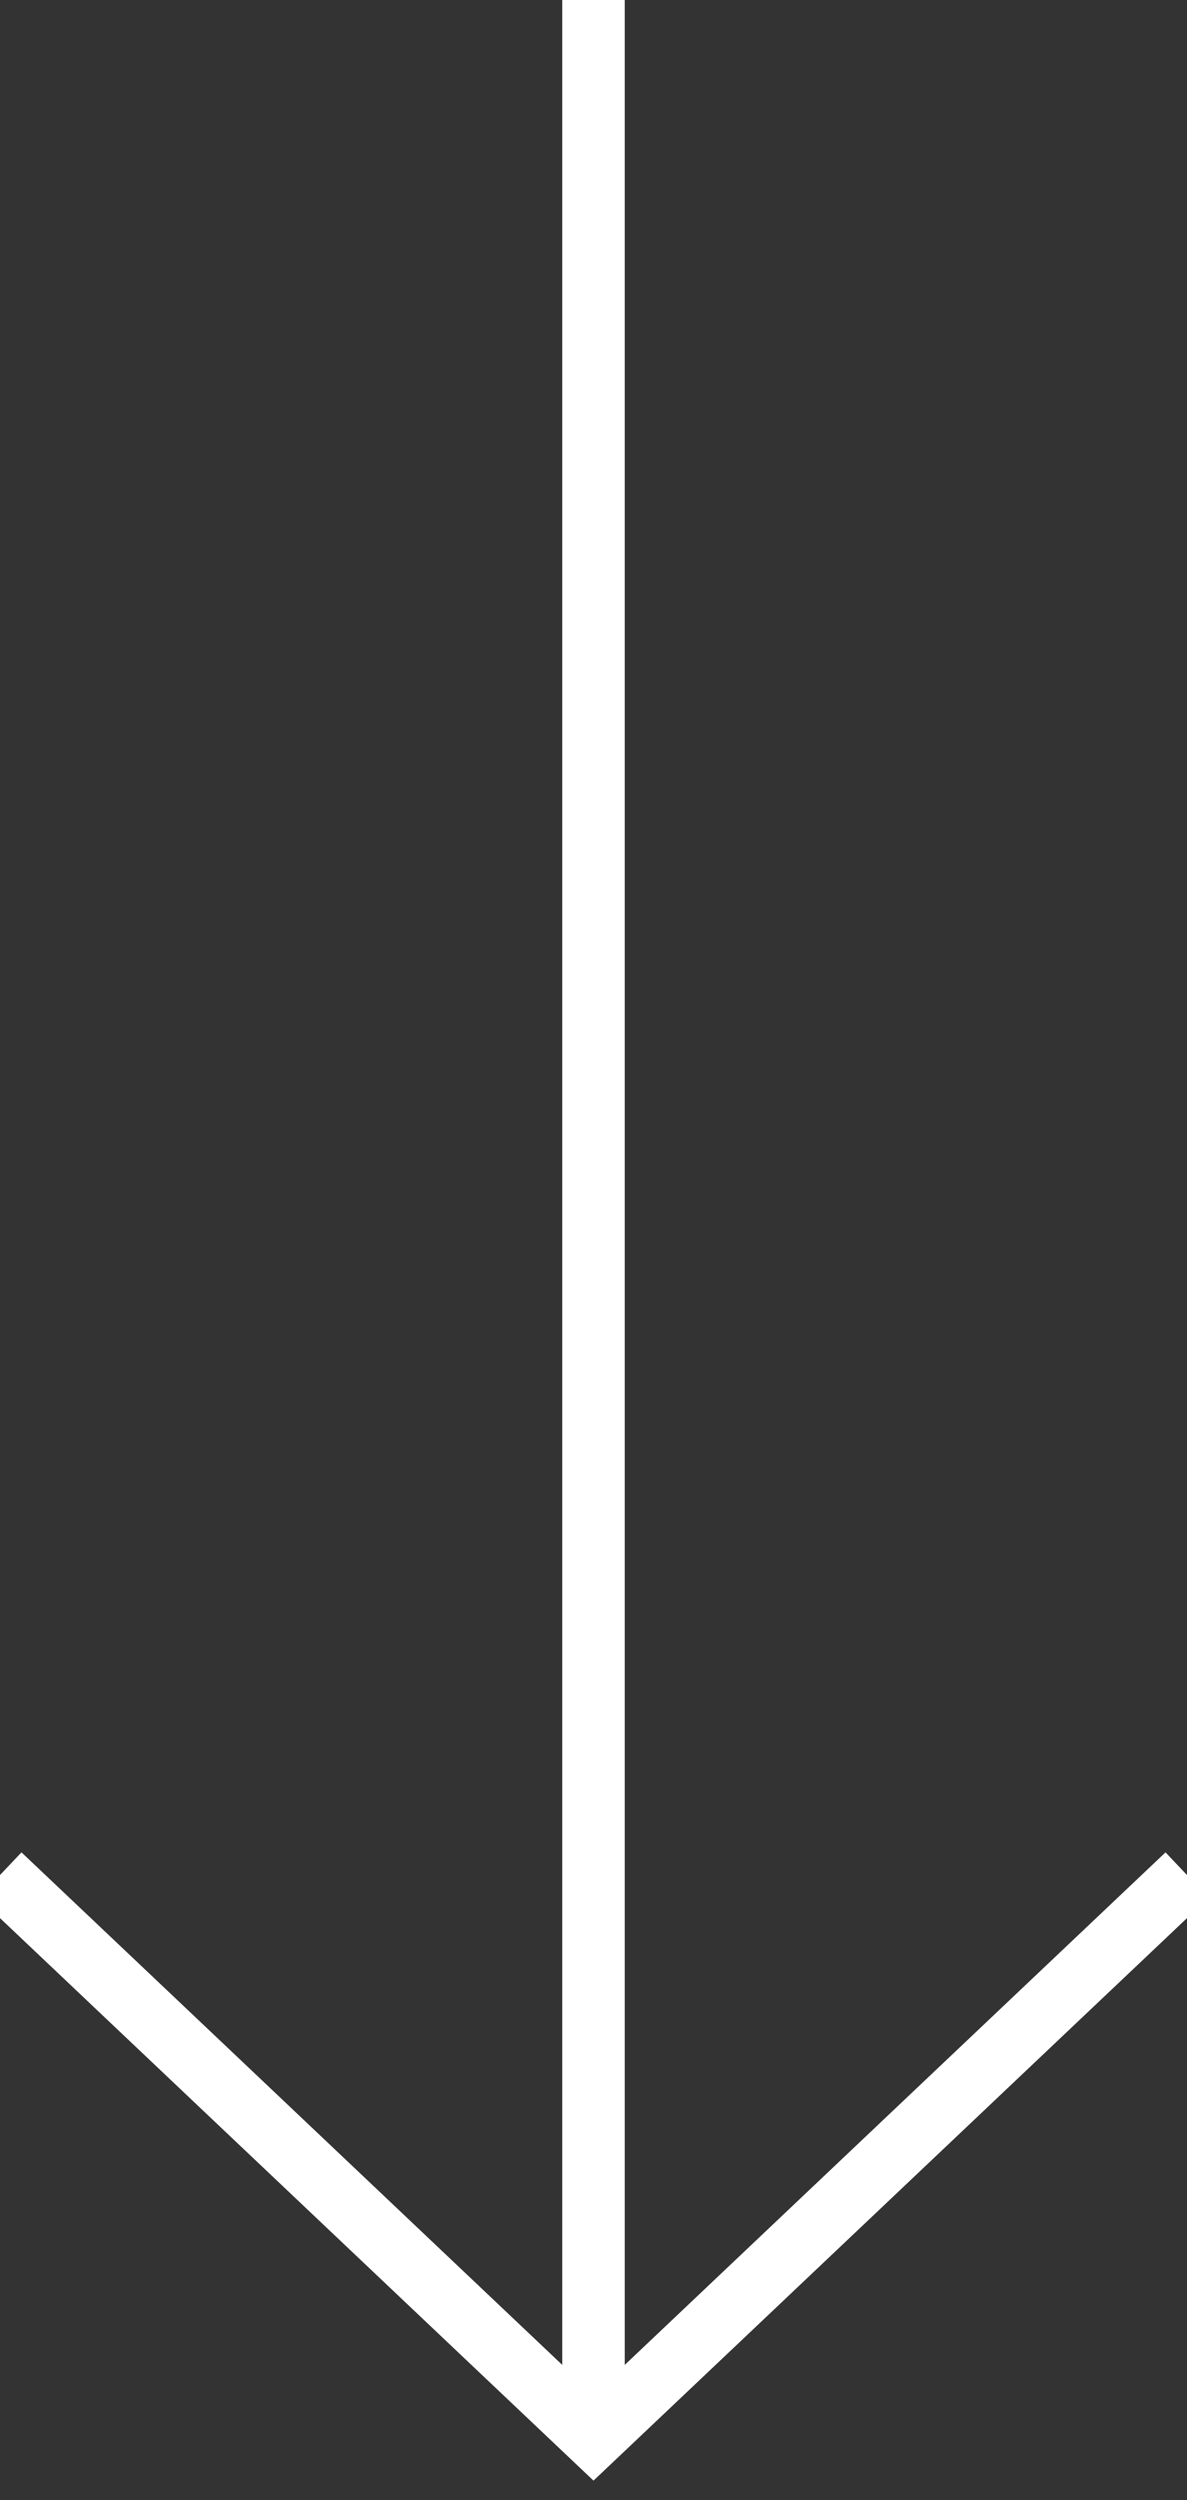 <?xml version="1.0" encoding="UTF-8"?>
<svg width="19px" height="40px" viewBox="0 0 19 40" version="1.1" xmlns="http://www.w3.org/2000/svg" xmlns:xlink="http://www.w3.org/1999/xlink">
    <rect x="0" y="0" width="19" height="40" fill="#333333" stroke="none"/>
    <title>icon/scroll arrow</title>
    <g id="👅-Design" stroke="none" stroke-width="1" fill="none" fill-rule="evenodd">
        <g id="1366-carnaby---home-stage-1" transform="translate(-674, -699)" stroke="#FFFFFF">
            <g id="arrow" transform="translate(674, 699)">
                <polyline id="Path" points="0 30 9.5 39 19 30"></polyline>
                <line x1="9.5" y1="0" x2="9.5" y2="39" id="Path-2"></line>
            </g>
        </g>
    </g>
</svg>